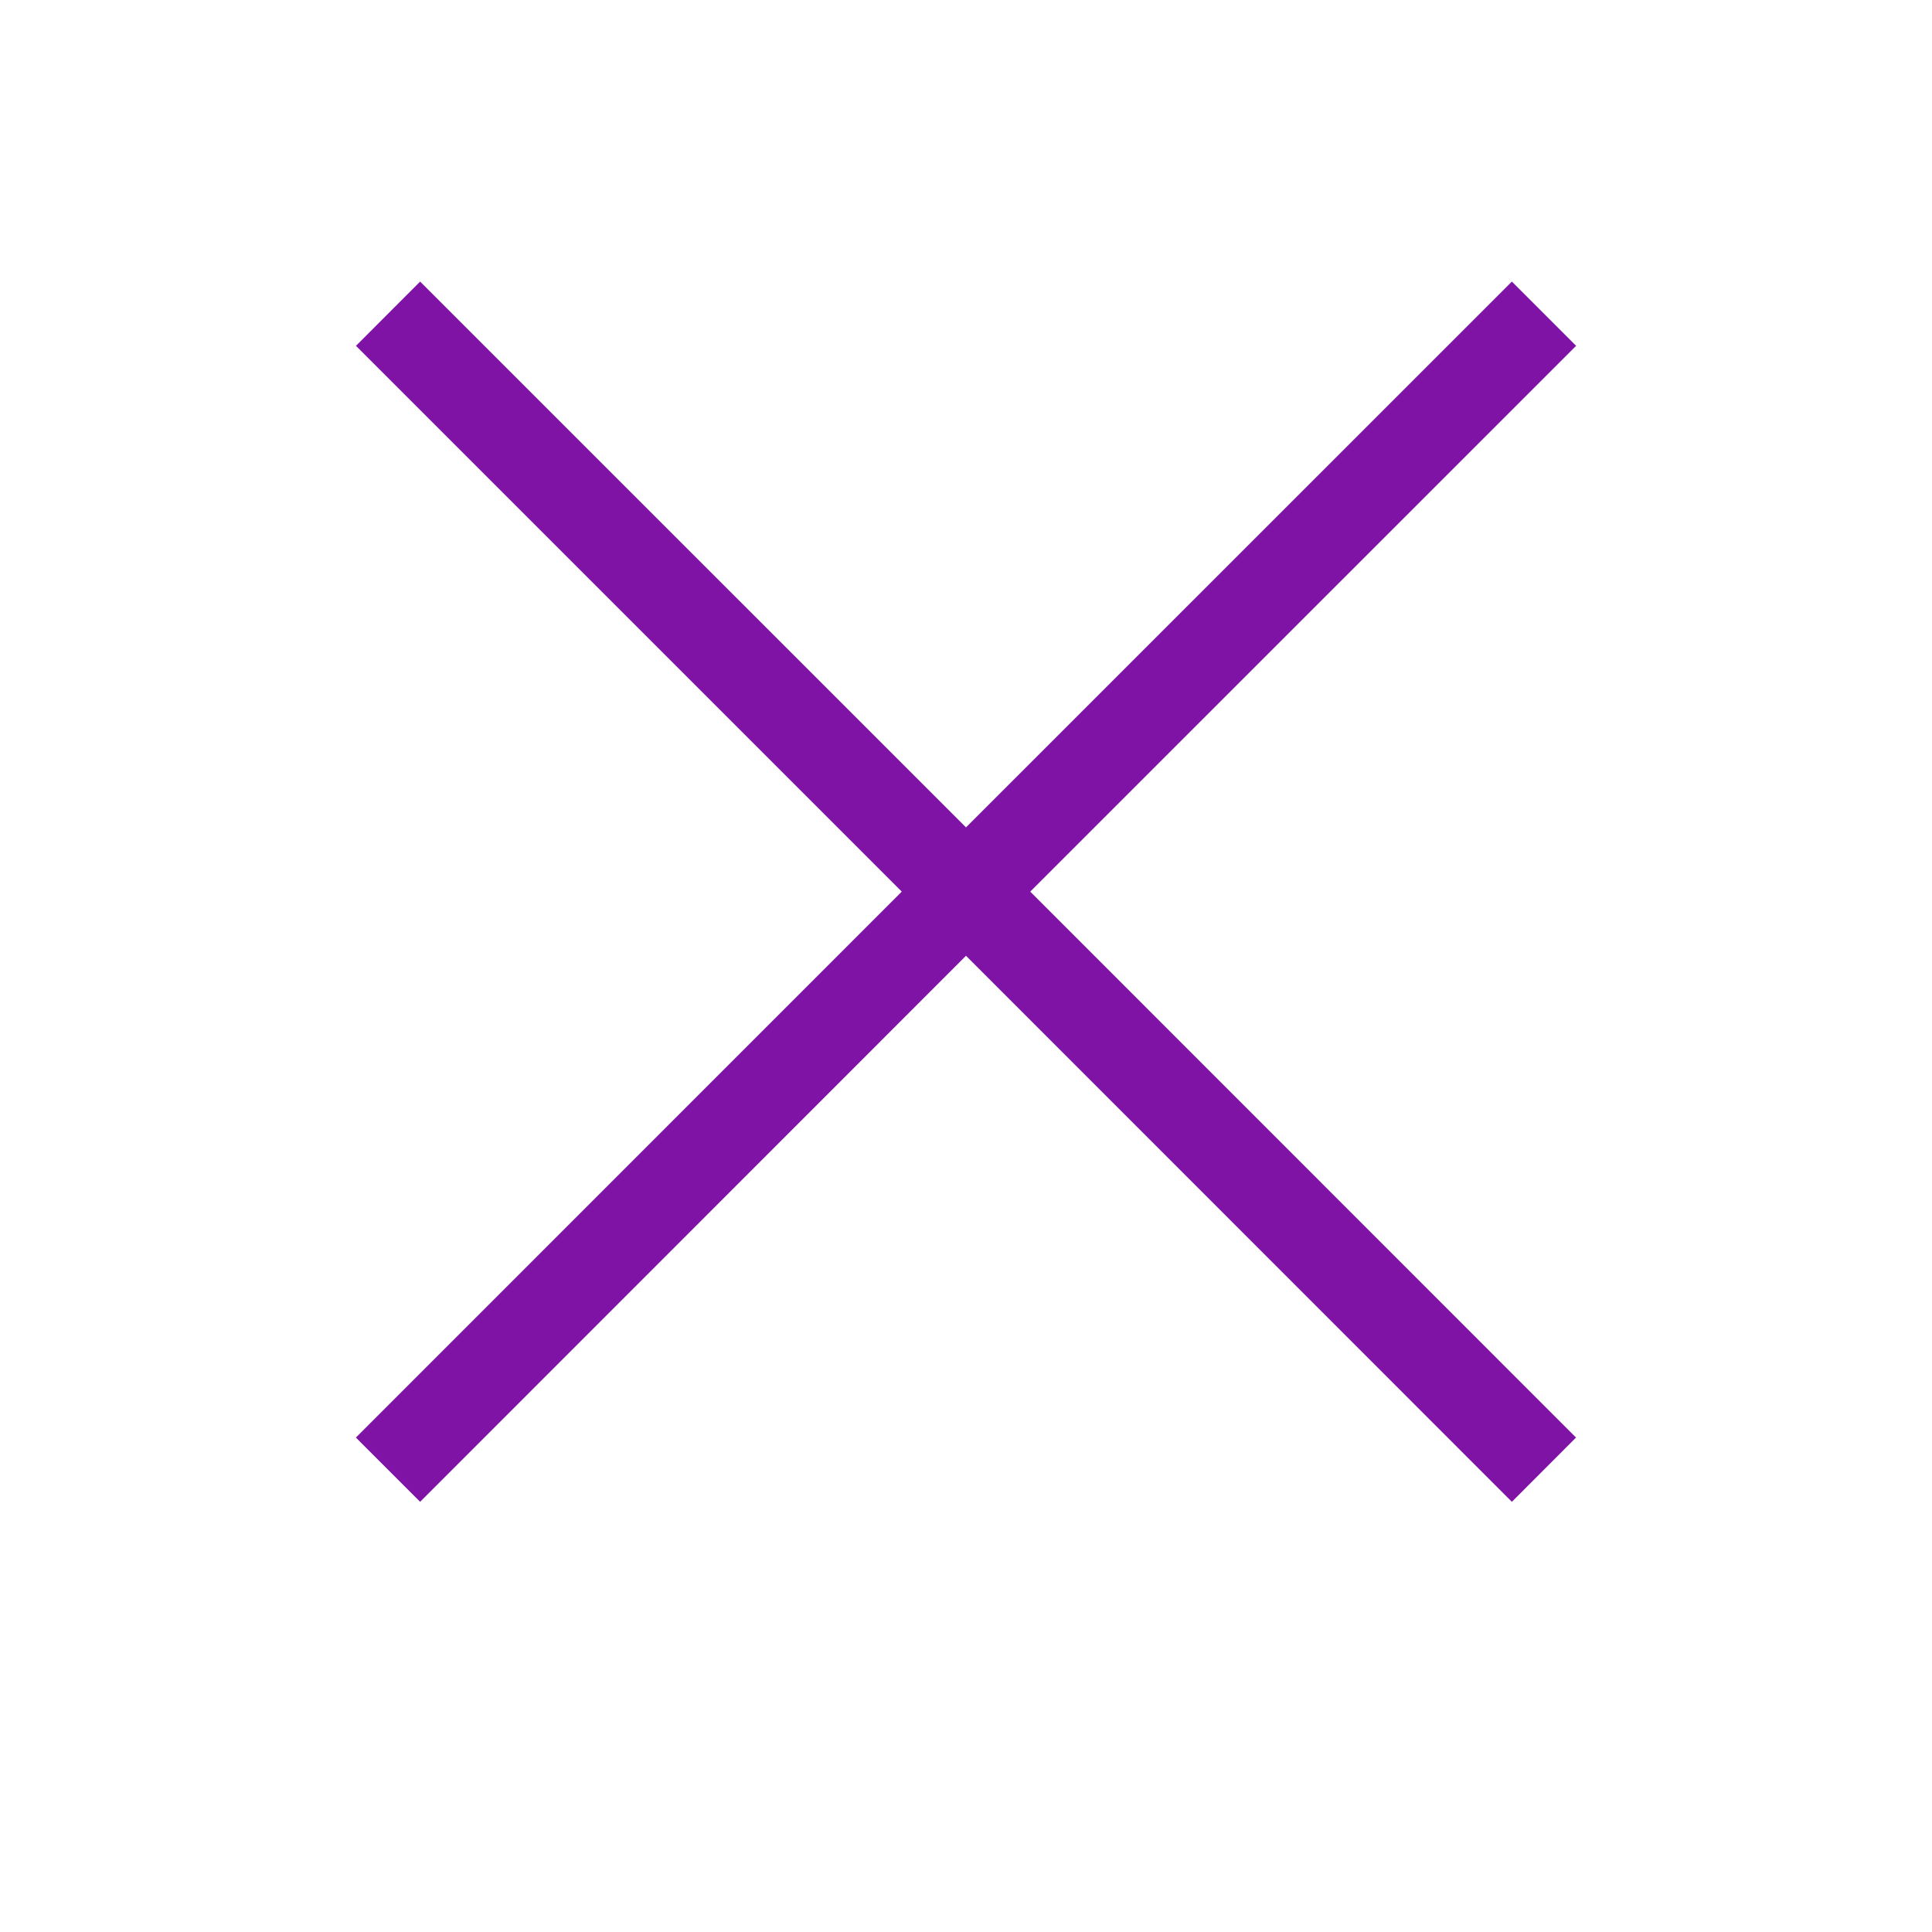 <svg xmlns="http://www.w3.org/2000/svg" width="24" height="24" viewBox="0 0 24 24">
    <path fill="#7F13A6" fill-rule="evenodd" d="M19.579 4.296l-6.781 6.78 6.78 6.782-.797.798L12 11.873l-6.781 6.783-.798-.798 6.781-6.782-6.78-6.78.797-.798L12 10.278l6.781-6.78.798.798z"/>
</svg>
